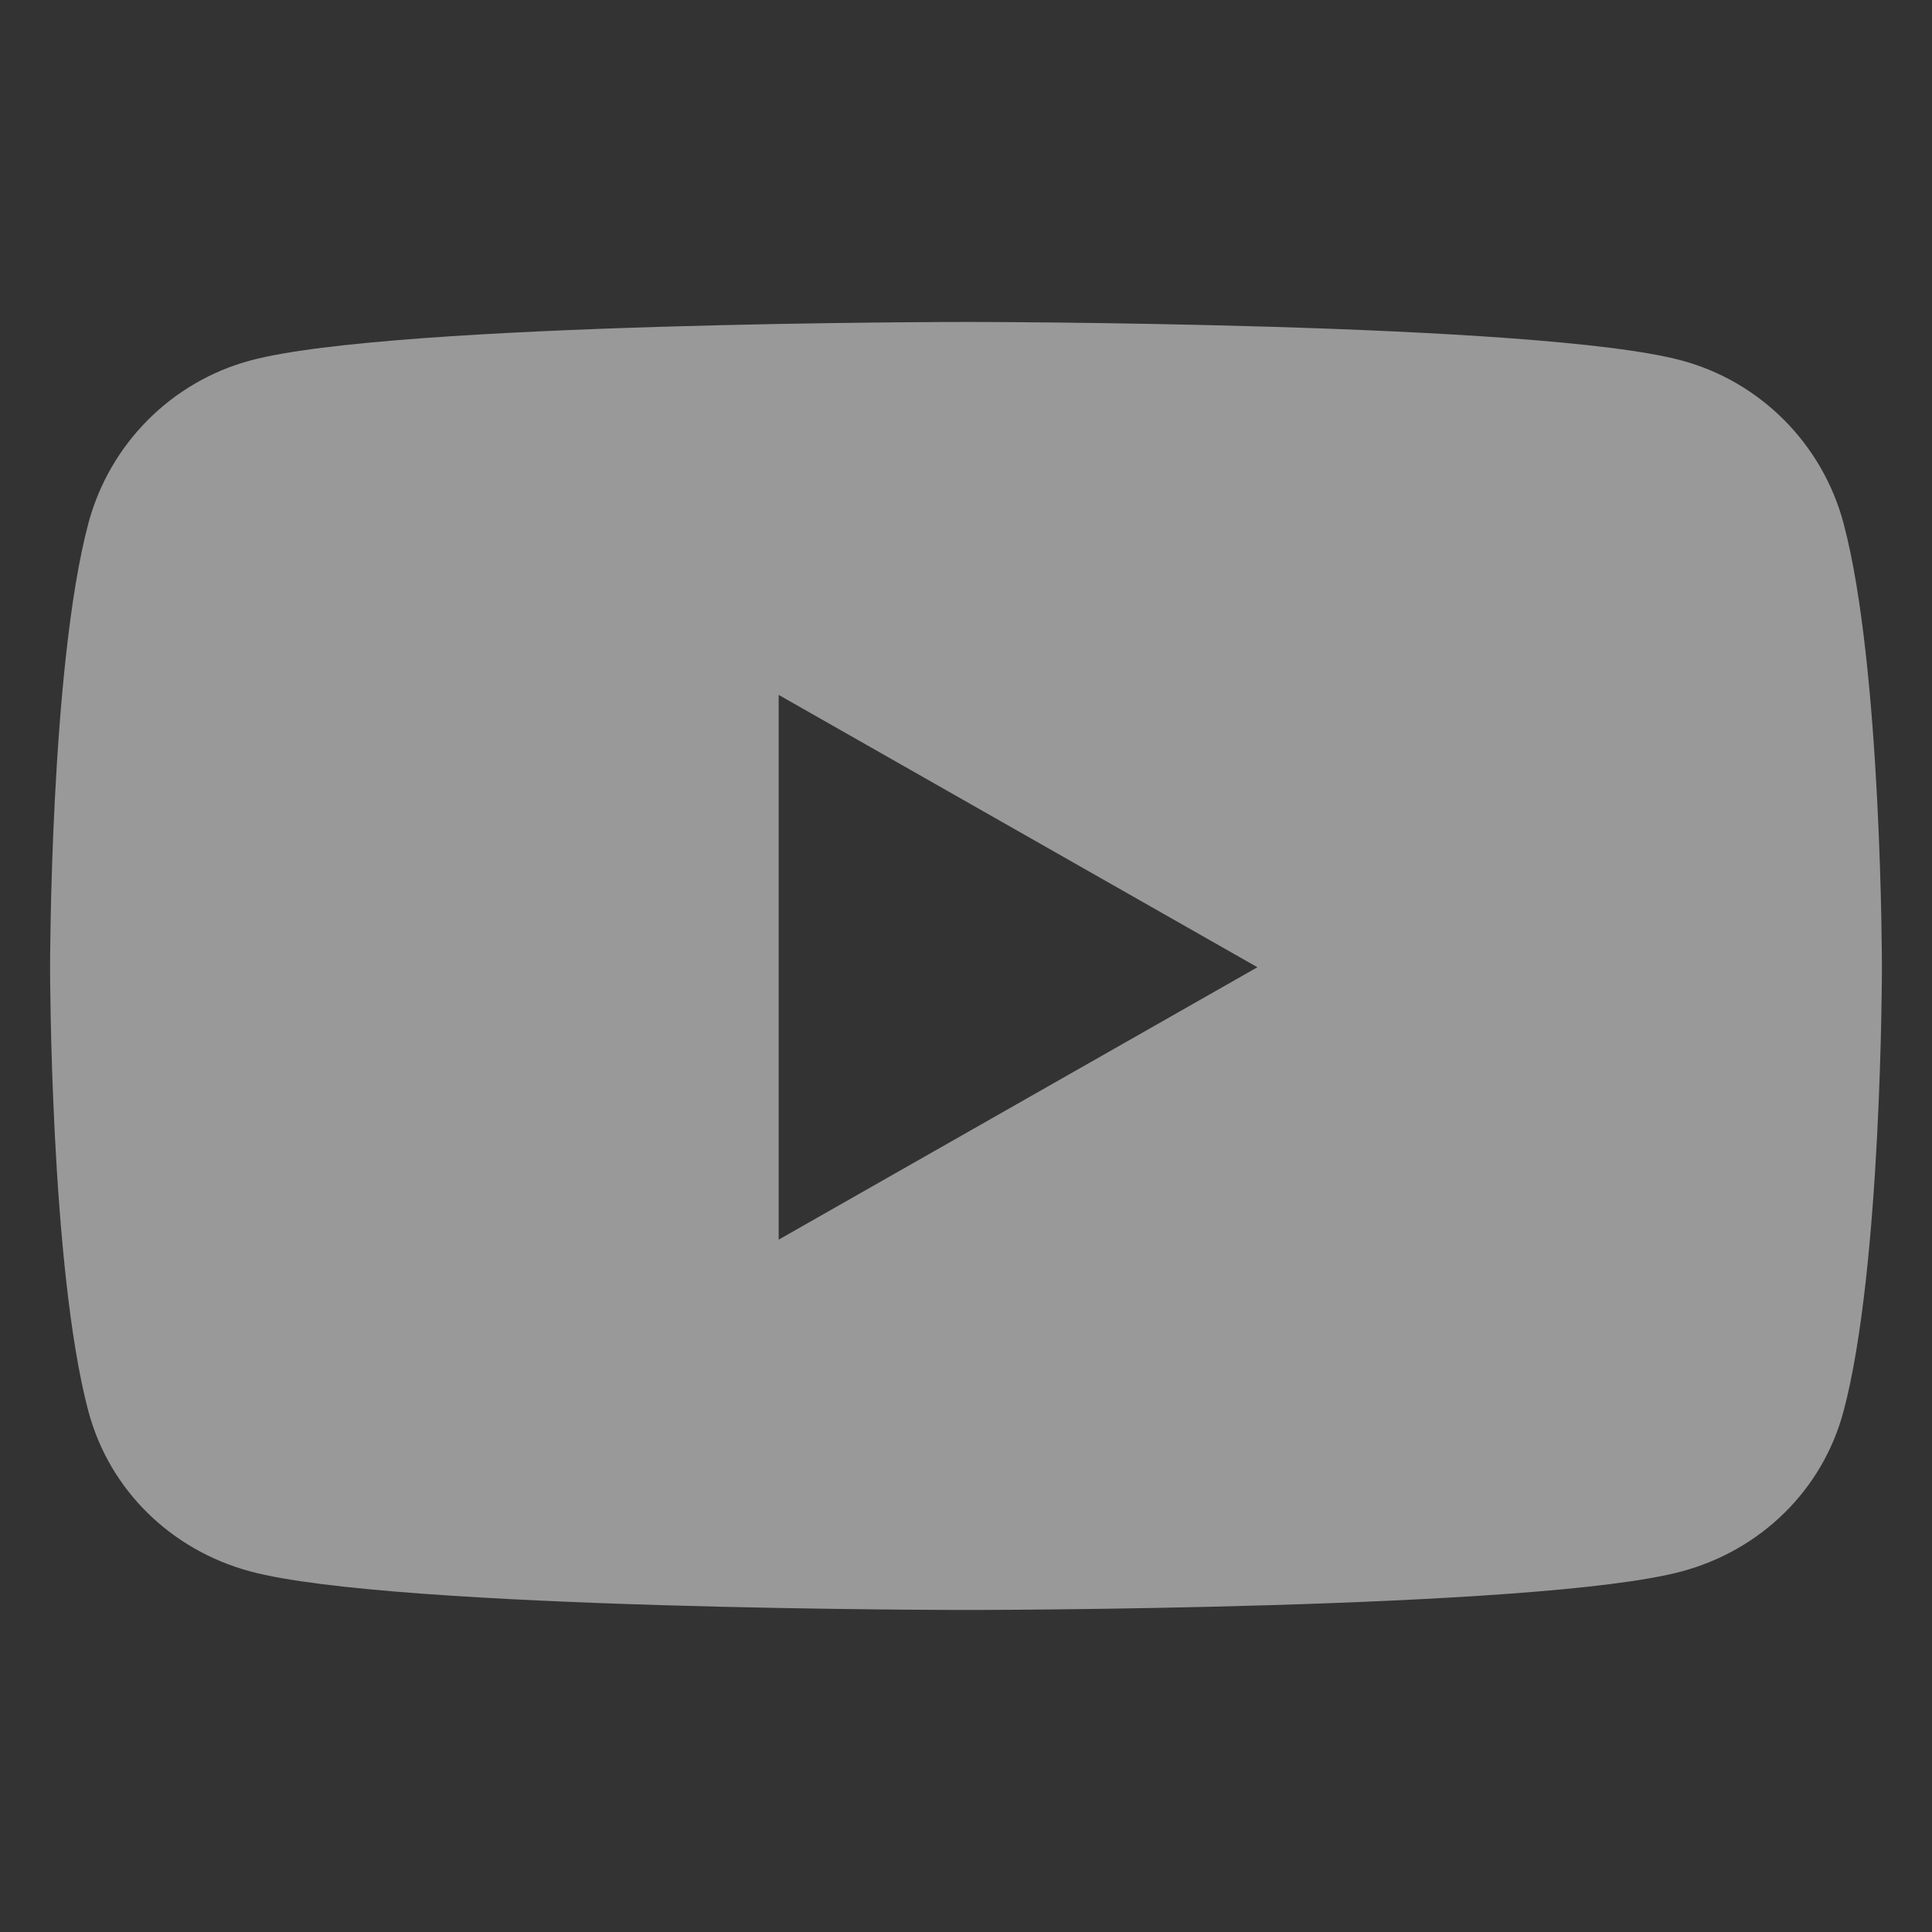 <svg width="25" height="25" viewBox="0 0 25 25" fill="none" xmlns="http://www.w3.org/2000/svg">
<rect x="0" y="0" width="25" height="25" fill="#333333" stroke="none"/>
<g id="youtube">
<path id="Vector" d="M23.856 6.774C23.584 5.747 22.78 4.939 21.761 4.665C19.912 4.166 12.5 4.166 12.5 4.166C12.5 4.166 5.087 4.166 3.239 4.665C2.219 4.939 1.416 5.747 1.143 6.774C0.648 8.634 0.648 12.516 0.648 12.516C0.648 12.516 0.648 16.398 1.143 18.259C1.416 19.285 2.219 20.06 3.239 20.334C5.087 20.833 12.5 20.833 12.5 20.833C12.5 20.833 19.912 20.833 21.761 20.334C22.78 20.06 23.584 19.285 23.856 18.259C24.352 16.398 24.352 12.516 24.352 12.516C24.352 12.516 24.352 8.634 23.856 6.774ZM10.076 16.041V8.992L16.271 12.516L10.076 16.041Z" fill="white" fill-opacity="0.5"/>
</g>
</svg>
